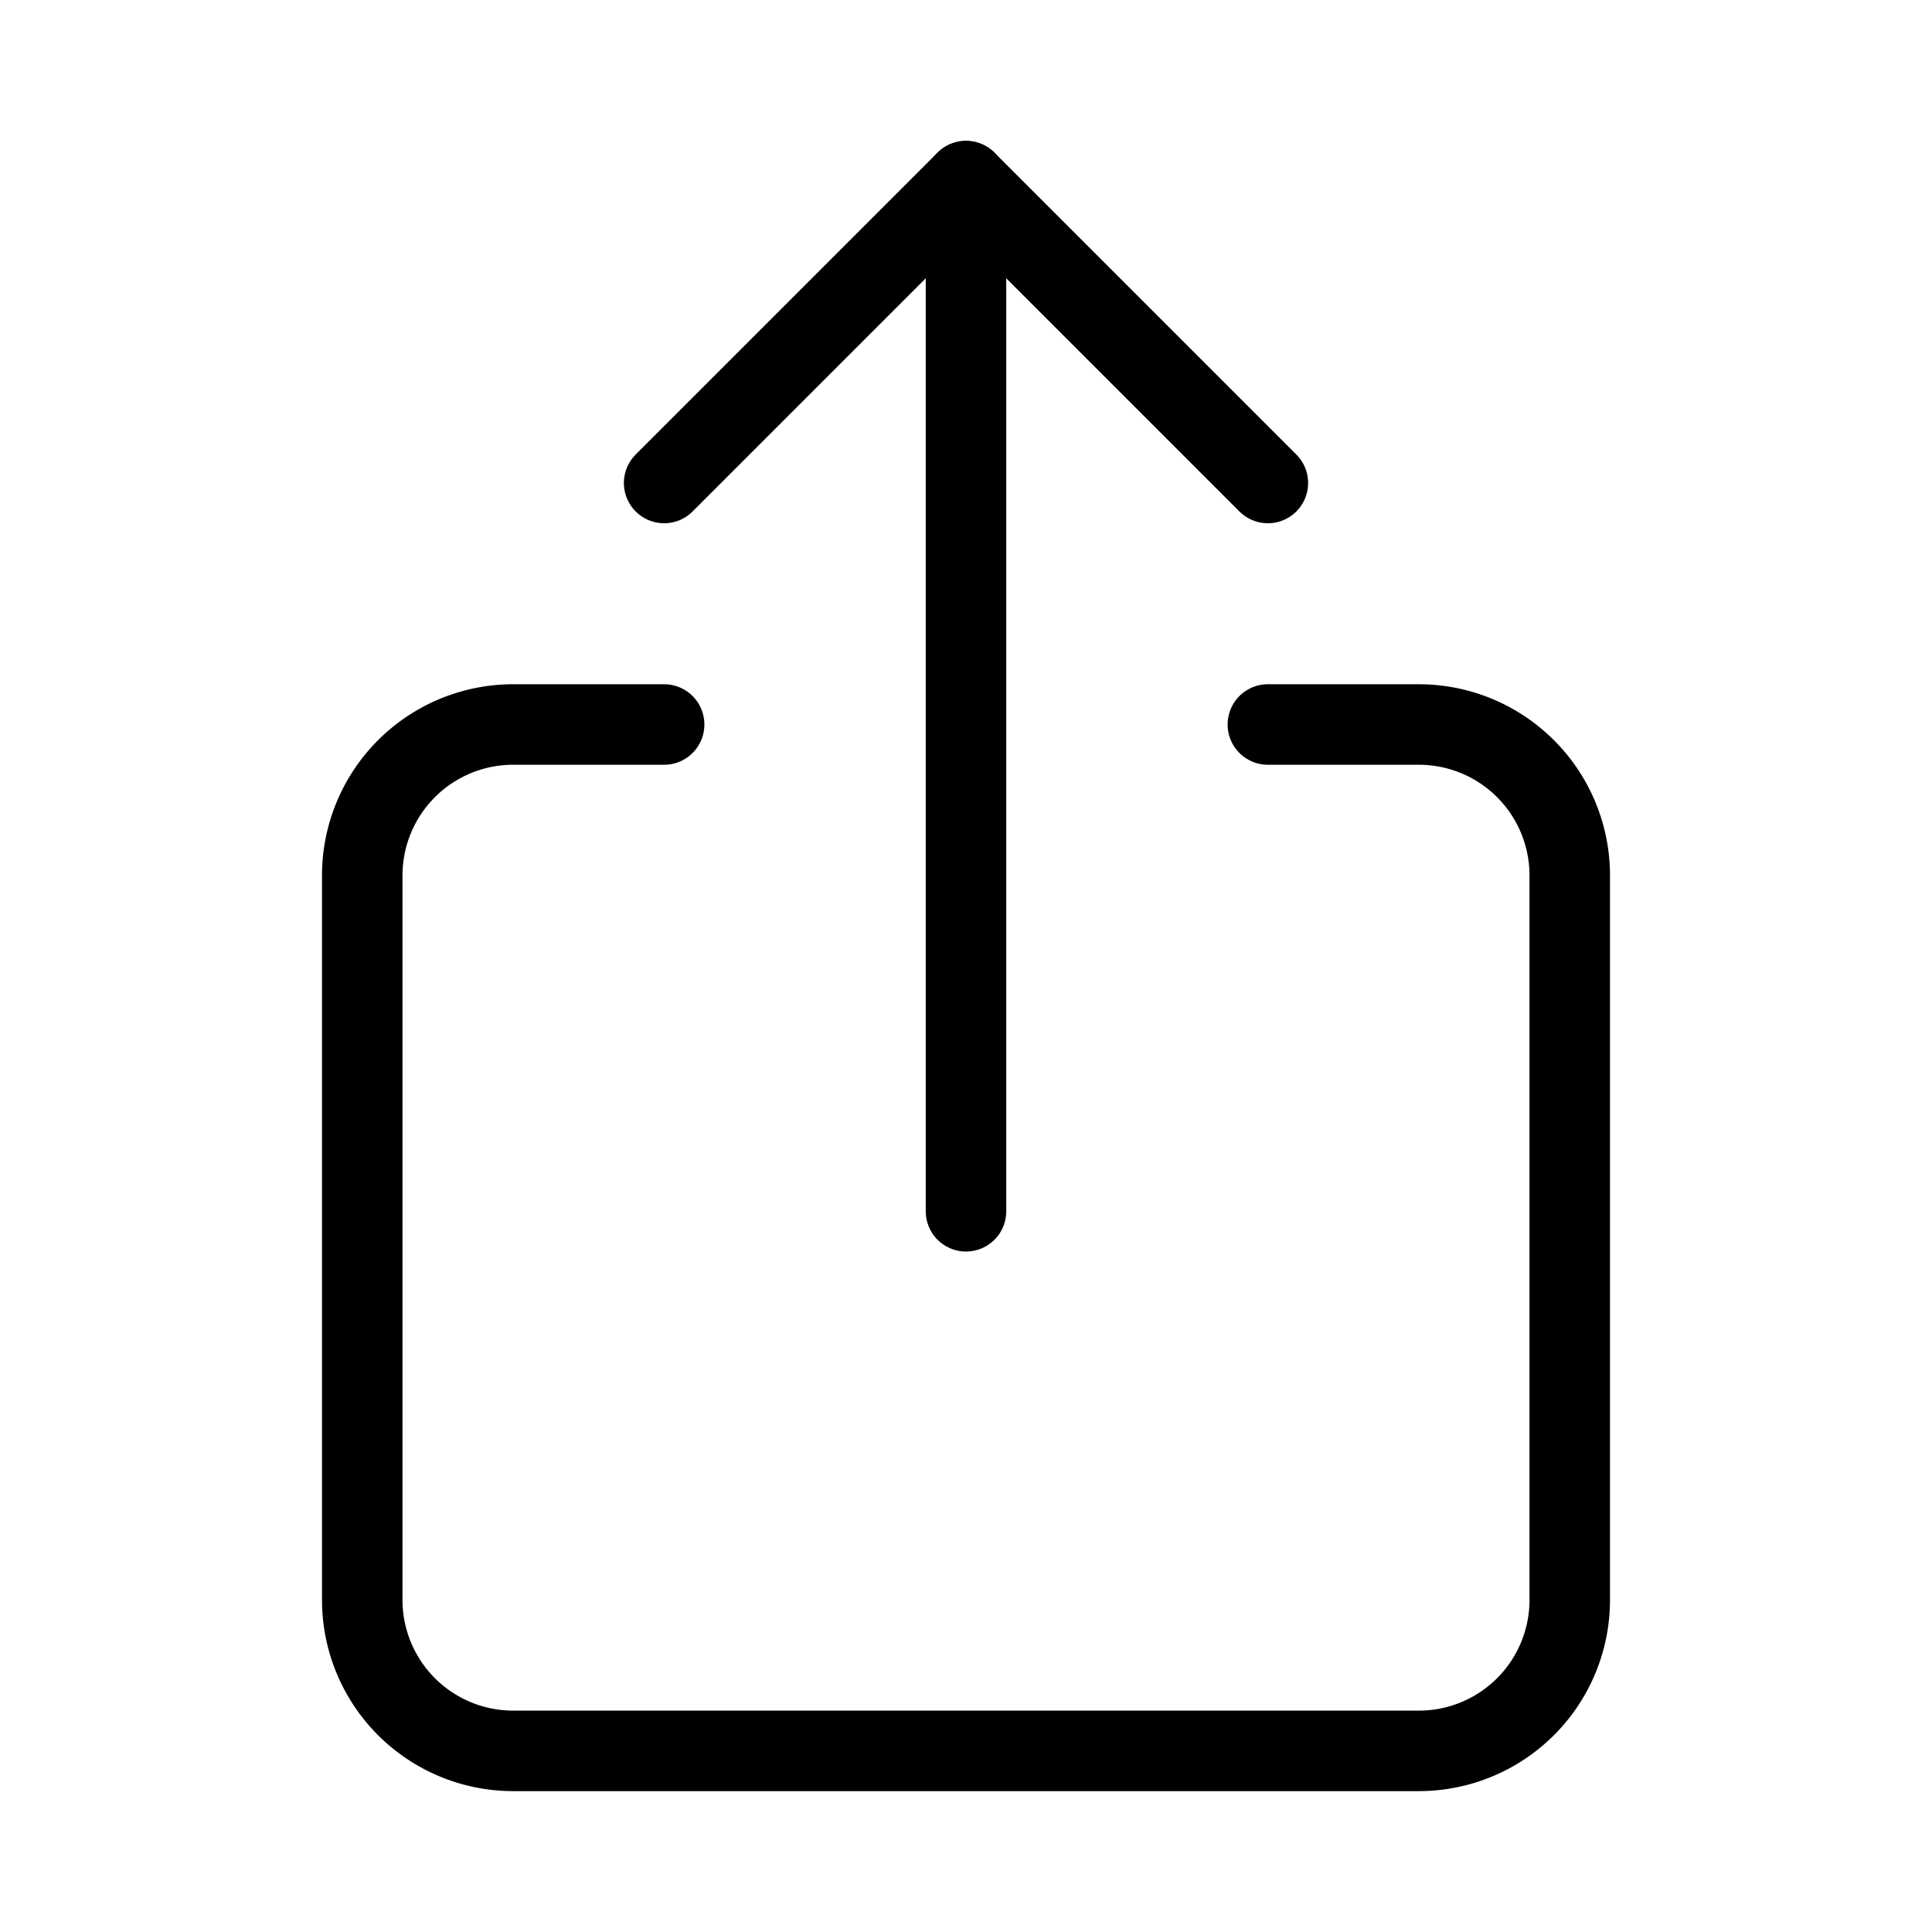 <svg fill="none" stroke="currentColor" stroke-linecap="round" stroke-linejoin="round" stroke-width="1" viewBox="0 0 24 24" xmlns="http://www.w3.org/2000/svg">
  <path d="M15.75 9h1.875a1.875 1.875 0 0 1 1.875 1.875v9a1.875 1.875 0 0 1-1.875 1.875H6.375A1.875 1.875 0 0 1 4.5 19.875v-9A1.875 1.875 0 0 1 6.375 9H8.25"></path>
  <path d="M15.75 6 12 2.25 8.25 6"></path>
  <path d="M12 15.047V2.25"></path>
</svg>